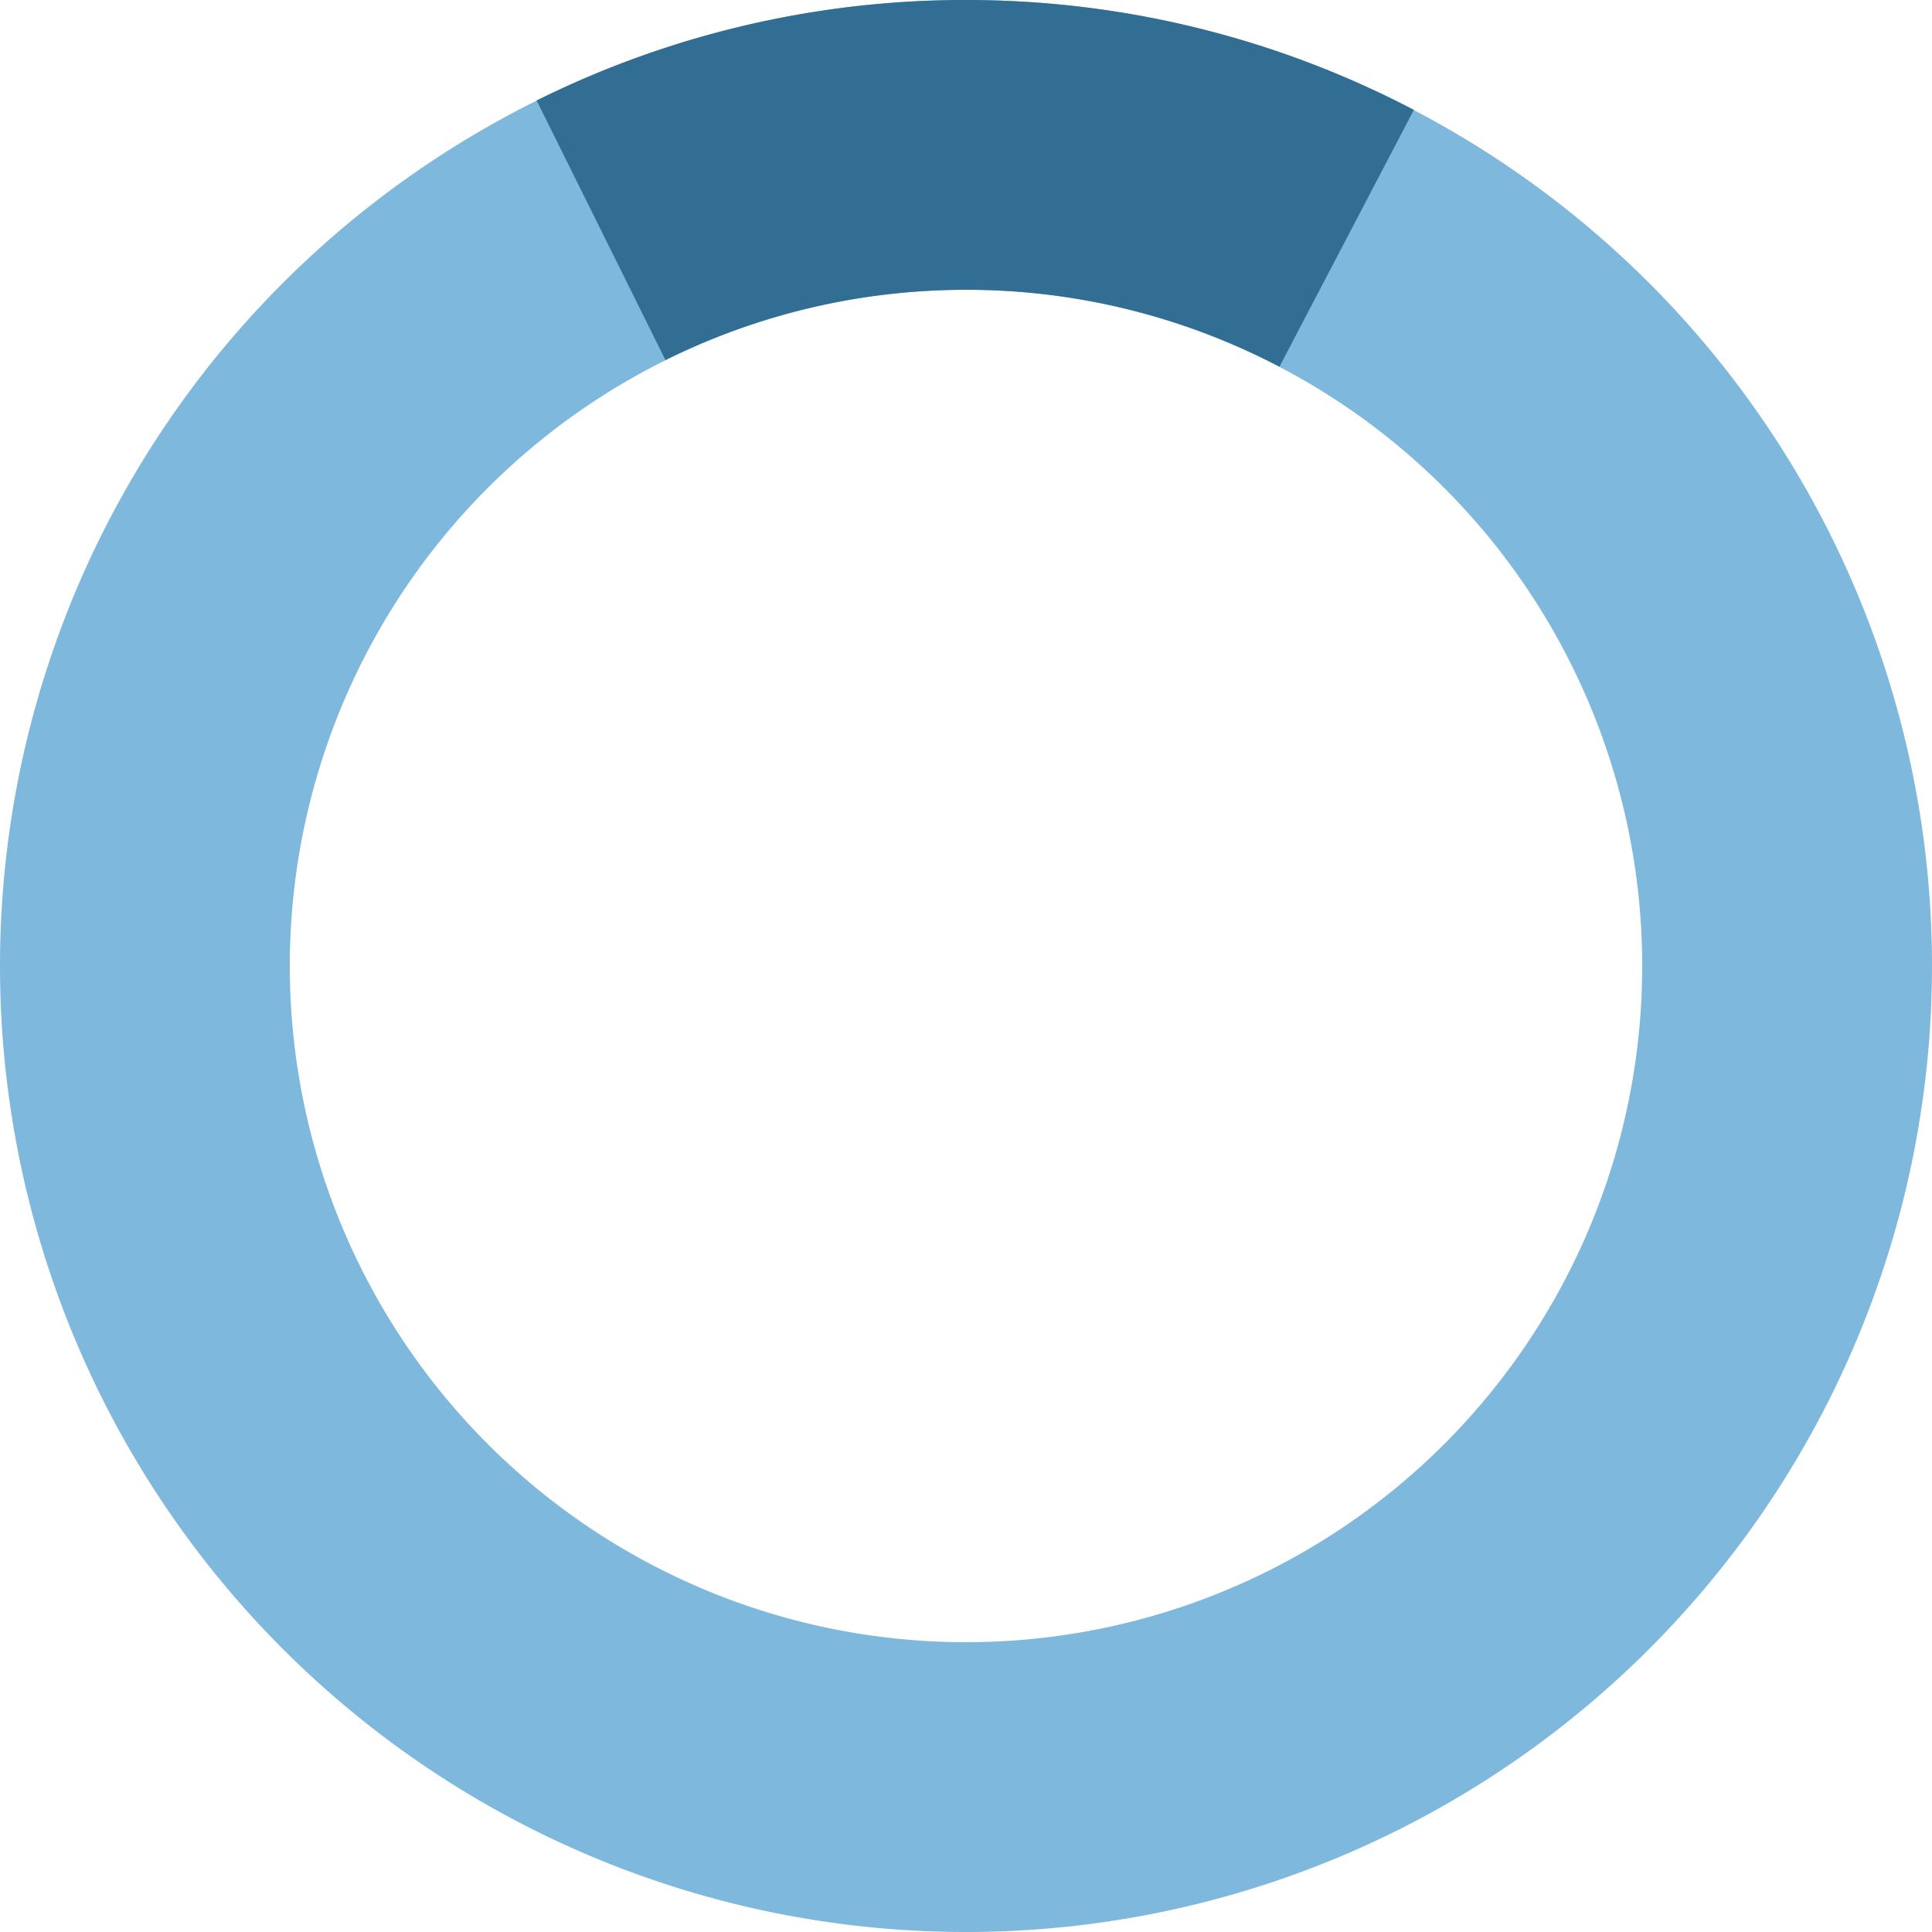 <svg xmlns="http://www.w3.org/2000/svg" width="16" height="16" viewBox="0 0 16 16">
    <g fill="none" fill-rule="evenodd">
        <path fill="#7eb8dc" d="M8 16A8 8 0 1 1 8 0a8 8 0 0 1 0 16zm0-2.4A5.6 5.6 0 1 0 8 2.4a5.6 5.6 0 0 0 0 11.2z"/>
        <path fill="#326e93" d="M4.444.832A7.967 7.967 0 0 1 8 0c1.338 0 2.6.329 3.709.91l-1.113 2.127A5.576 5.576 0 0 0 8 2.4c-.894 0-1.74.21-2.489.582L4.444.832z"/>
    </g>
</svg>
